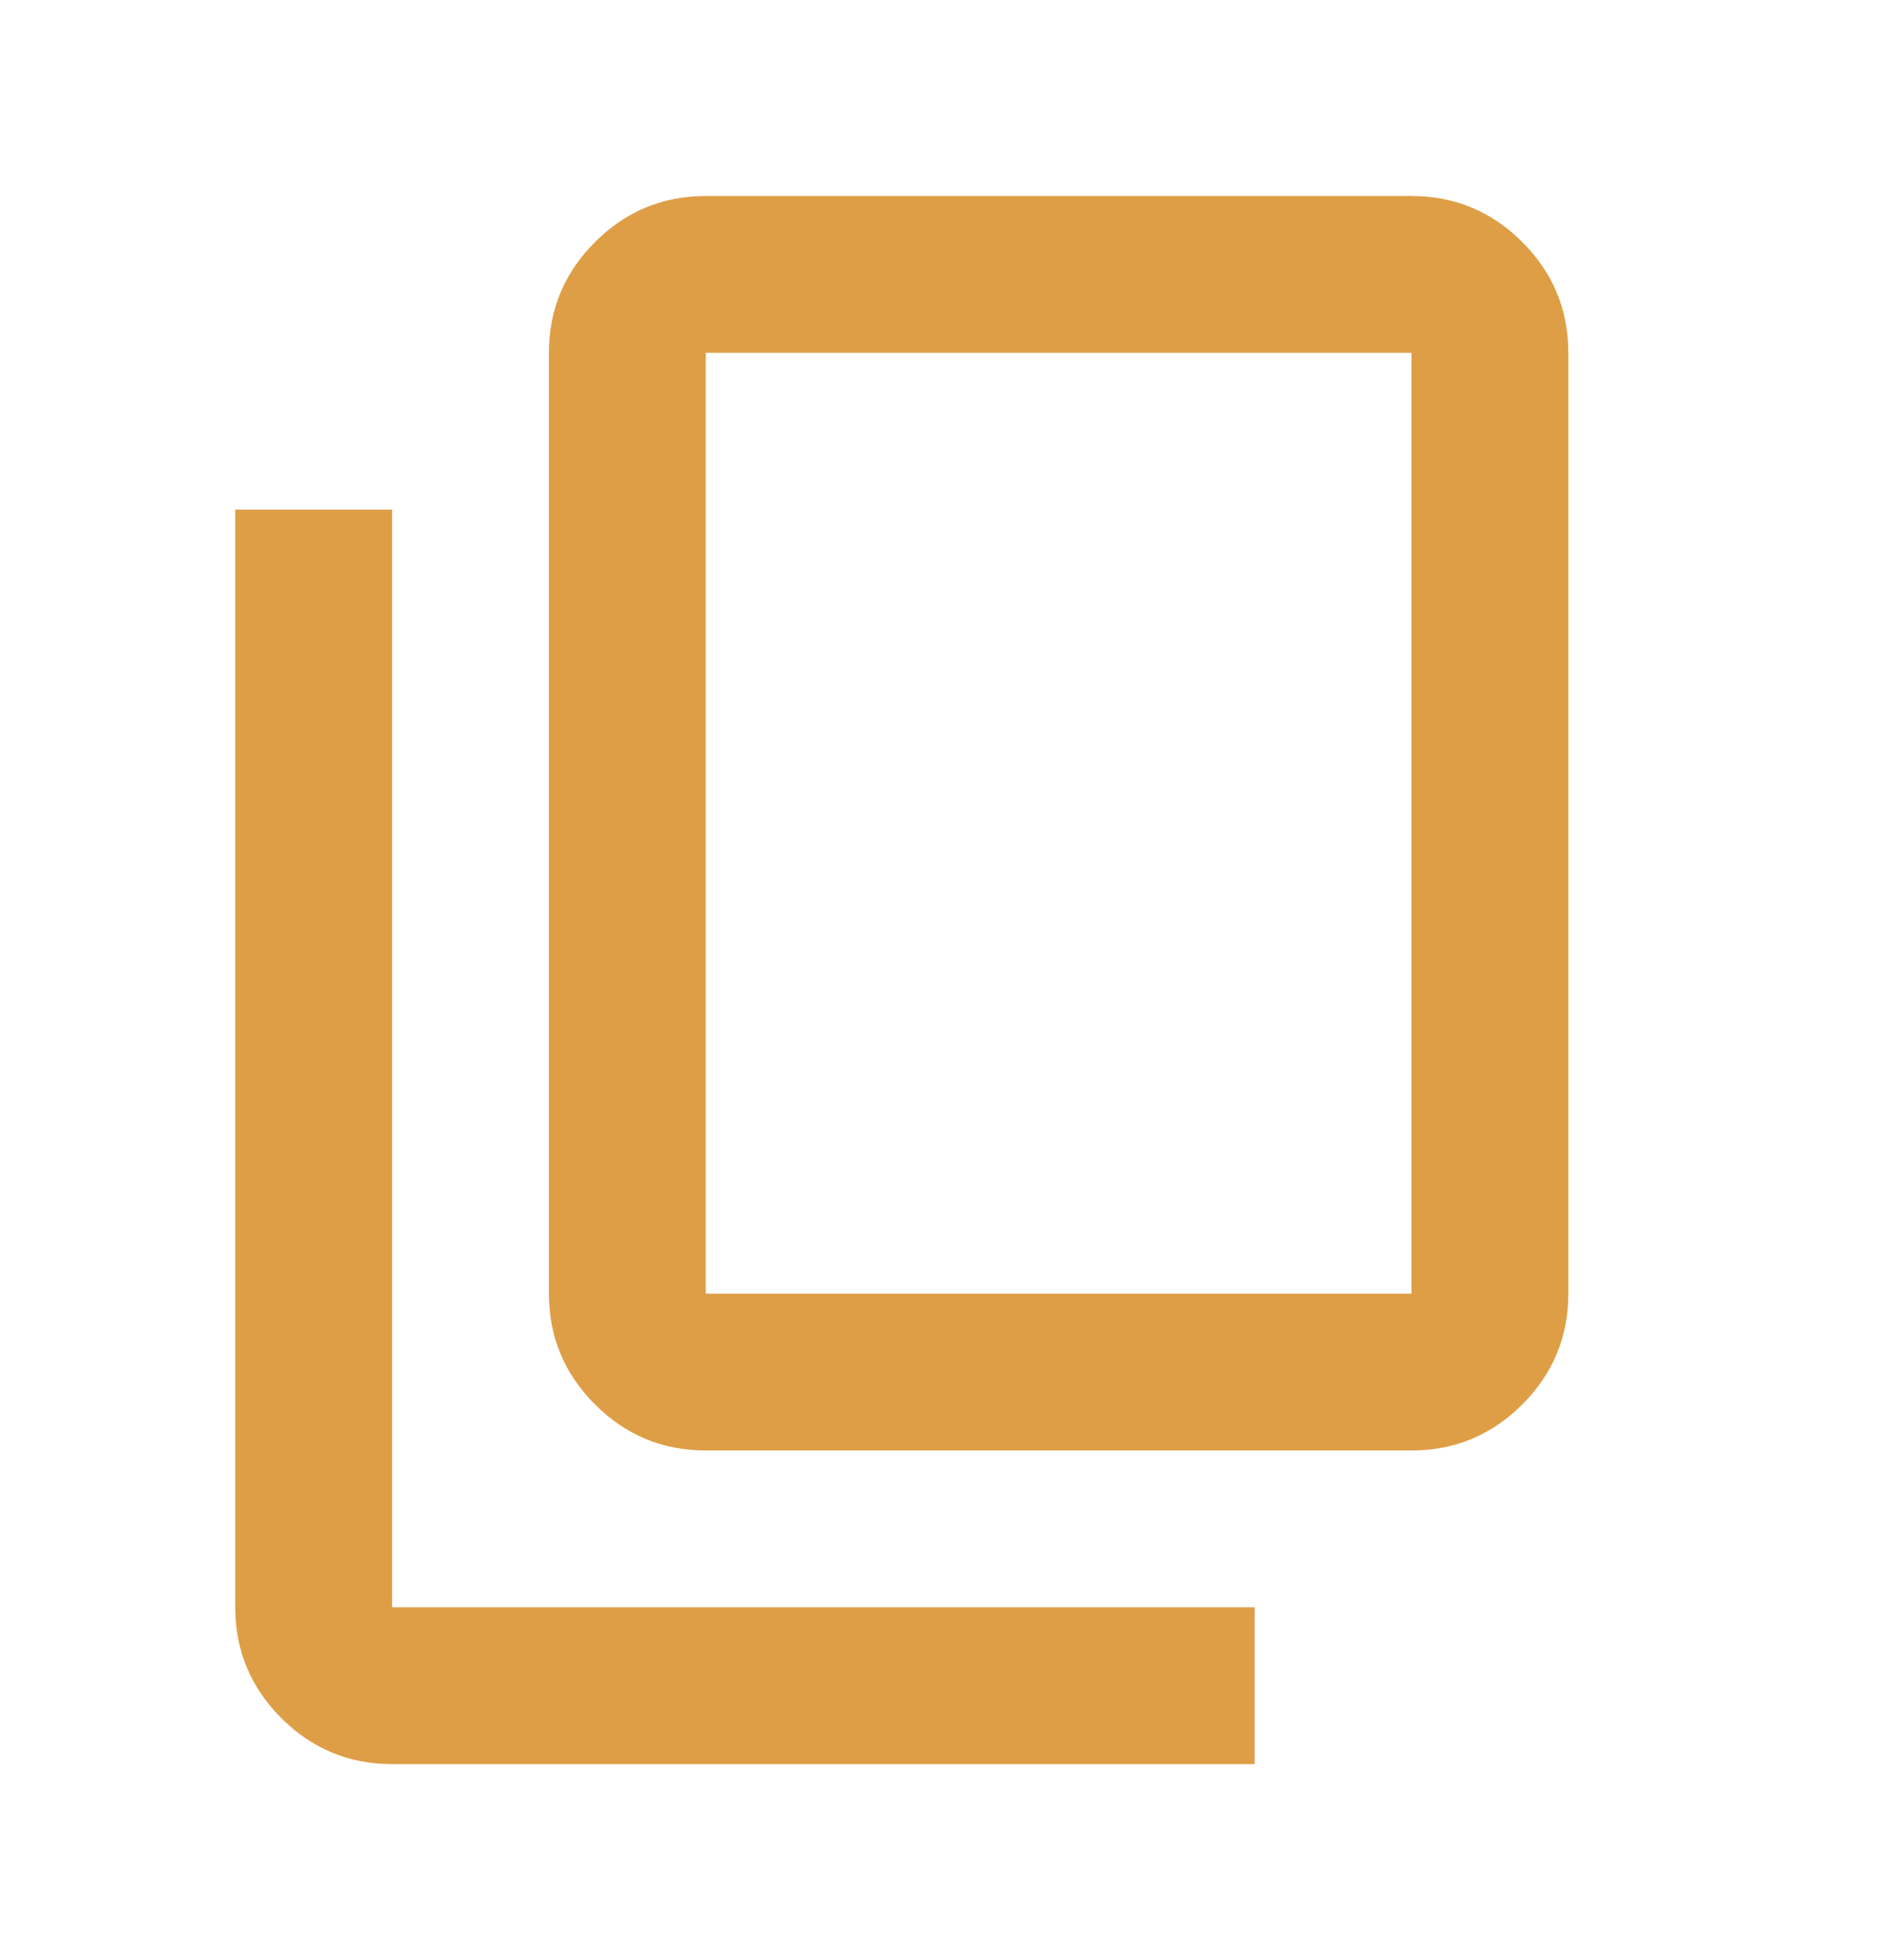 <svg width="24" height="25" viewBox="0 0 24 25" fill="none" xmlns="http://www.w3.org/2000/svg">
<path d="M9 18.5C8.45 18.5 7.979 18.304 7.588 17.913C7.196 17.521 7 17.05 7 16.5V4.5C7 3.95 7.196 3.479 7.588 3.087C7.979 2.696 8.45 2.5 9 2.5H18C18.55 2.5 19.021 2.696 19.413 3.087C19.804 3.479 20 3.95 20 4.5V16.5C20 17.05 19.804 17.521 19.413 17.913C19.021 18.304 18.55 18.5 18 18.5H9ZM9 16.5H18V4.5H9V16.5ZM5 22.5C4.45 22.5 3.979 22.304 3.587 21.913C3.196 21.521 3 21.05 3 20.5V6.5H5V20.5H16V22.5H5Z" fill="#DE9E46"/>
</svg>
